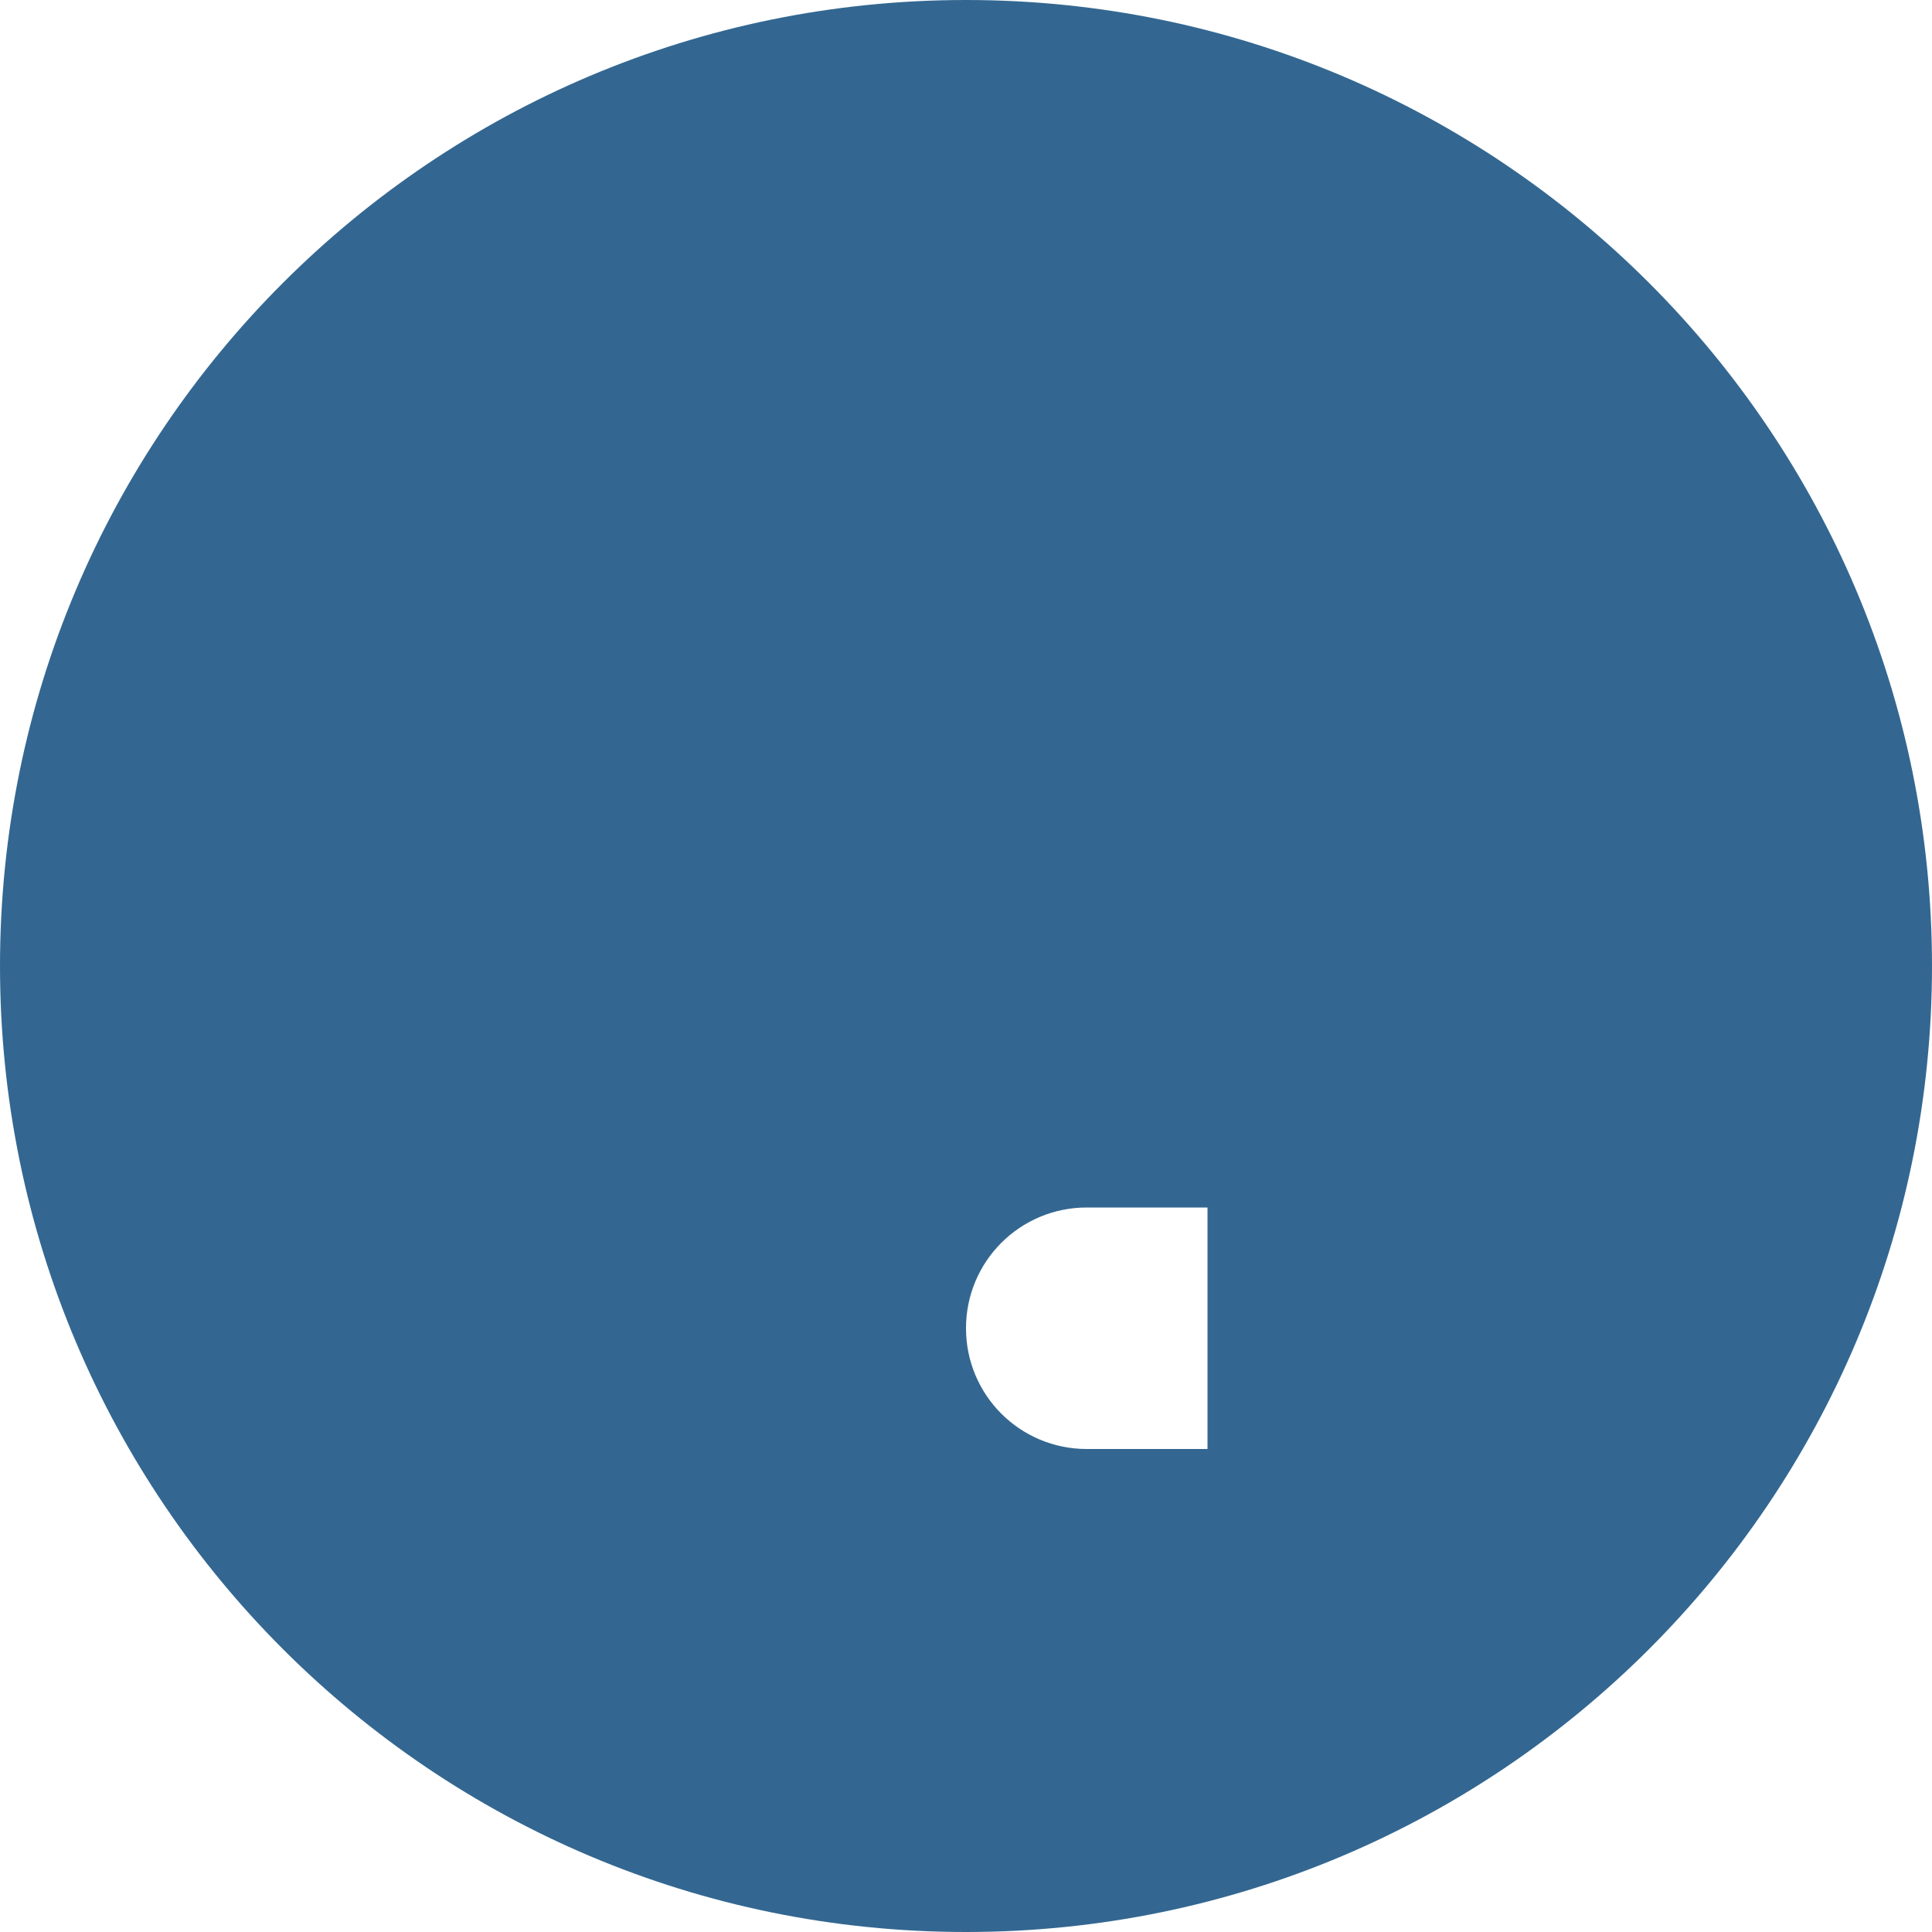 <svg xmlns="http://www.w3.org/2000/svg" viewBox="0 0 512 512">
  <!-- Simplified PostgreSQL elephant logo -->
  <path fill="#336791" d="M256 512c141.4 0 256-114.6 256-256S397.4 0 256 0S0 114.6 0 256S114.6 512 256 512zM192 128H160v64h32c17.7 0 32-14.3 32-32s-14.3-32-32-32zm-64 64v64h32c17.7 0 32-14.3 32-32s-14.3-32-32-32H128zm64 128H128v64h32c17.7 0 32-14.3 32-32s-14.3-32-32-32zm64-64c0 17.7 14.3 32 32 32h32V192H288c-17.7 0-32 14.3-32 32v64zm64 128h-32c-17.7 0-32-14.3-32-32s14.3-32 32-32h32v64z"/>
</svg>
